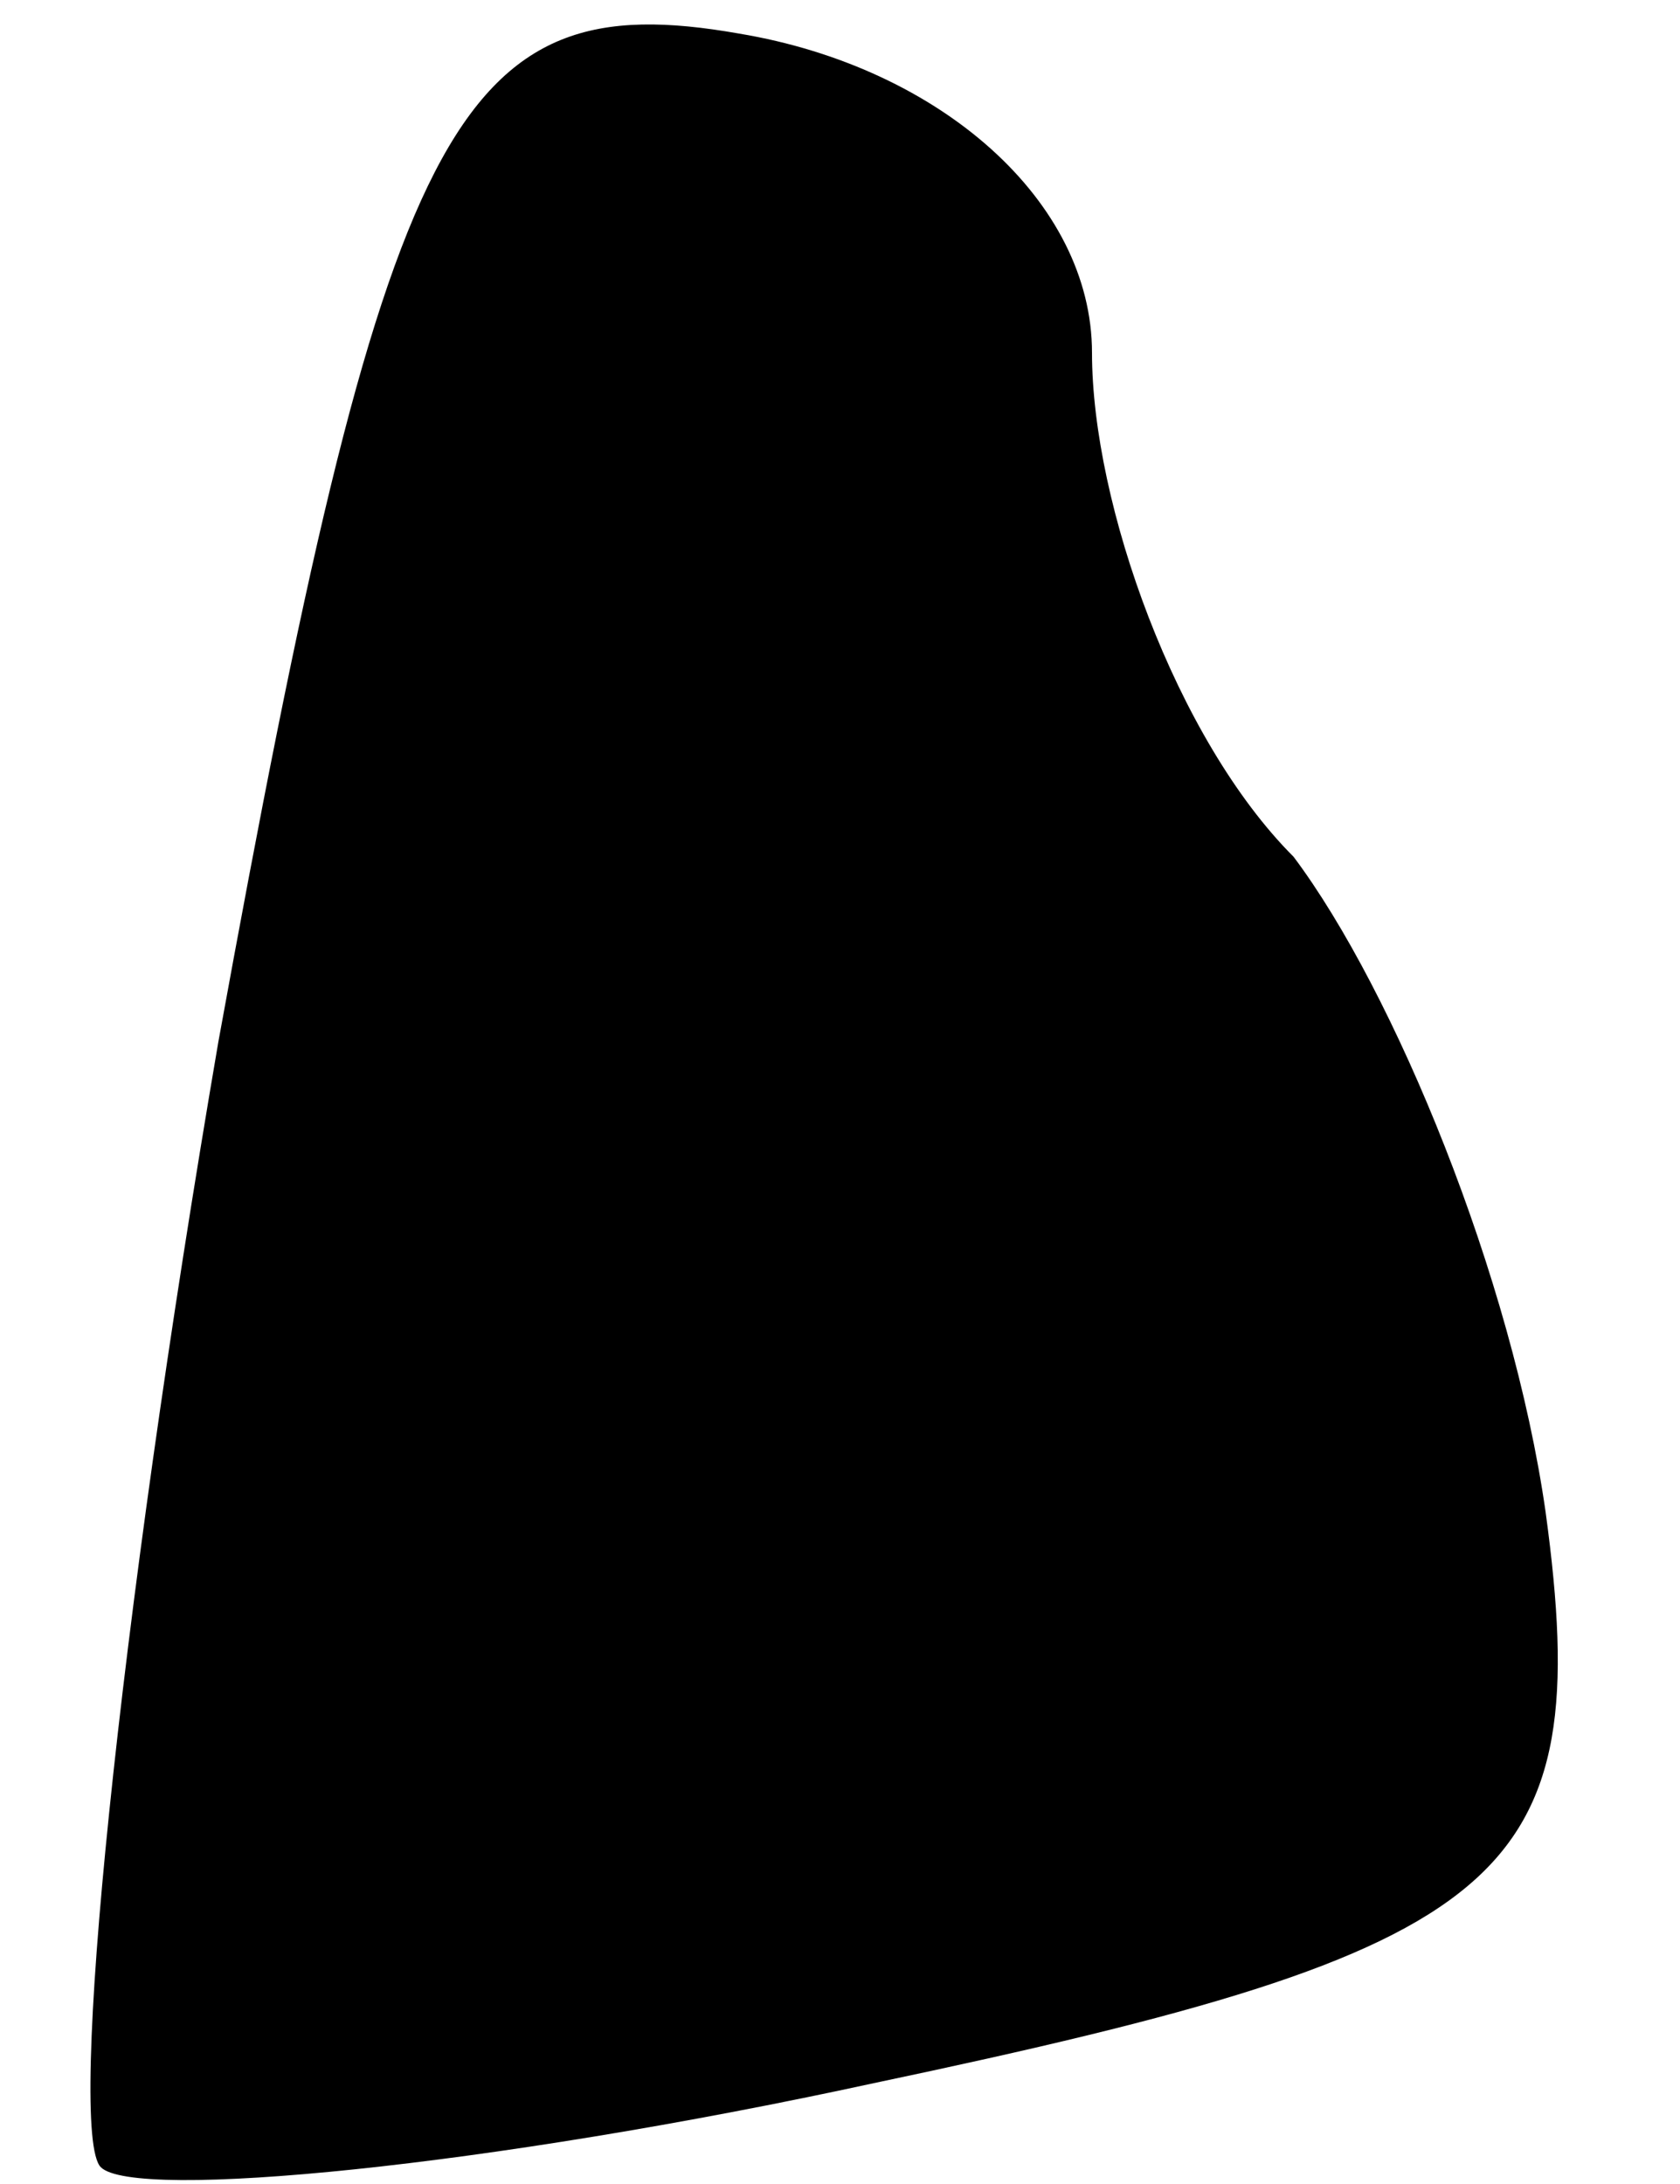 <?xml version="1.0" standalone="no"?>
<!DOCTYPE svg PUBLIC "-//W3C//DTD SVG 20010904//EN"
 "http://www.w3.org/TR/2001/REC-SVG-20010904/DTD/svg10.dtd">
<svg version="1.0" xmlns="http://www.w3.org/2000/svg"
 width="10pt" height="13pt" viewBox="0 0 10 13"
 preserveAspectRatio="xMidYMid meet">
<g transform="translate(0,13) scale(0.1,-0.1)"
fill="#000000" stroke="none">
<path fill="#000000" stroke="none" d="M13 68 c-6 -35 -9 -65 -7 -67 2 -2 23
0 46 5 38 8 43 12 40 34 -2 14 -9 31 -15 39 -7 7 -12 21 -12 30 0 9 -9 17 -21
19 -17 3 -21 -5 -31 -60z"/>
</g>
</svg>
